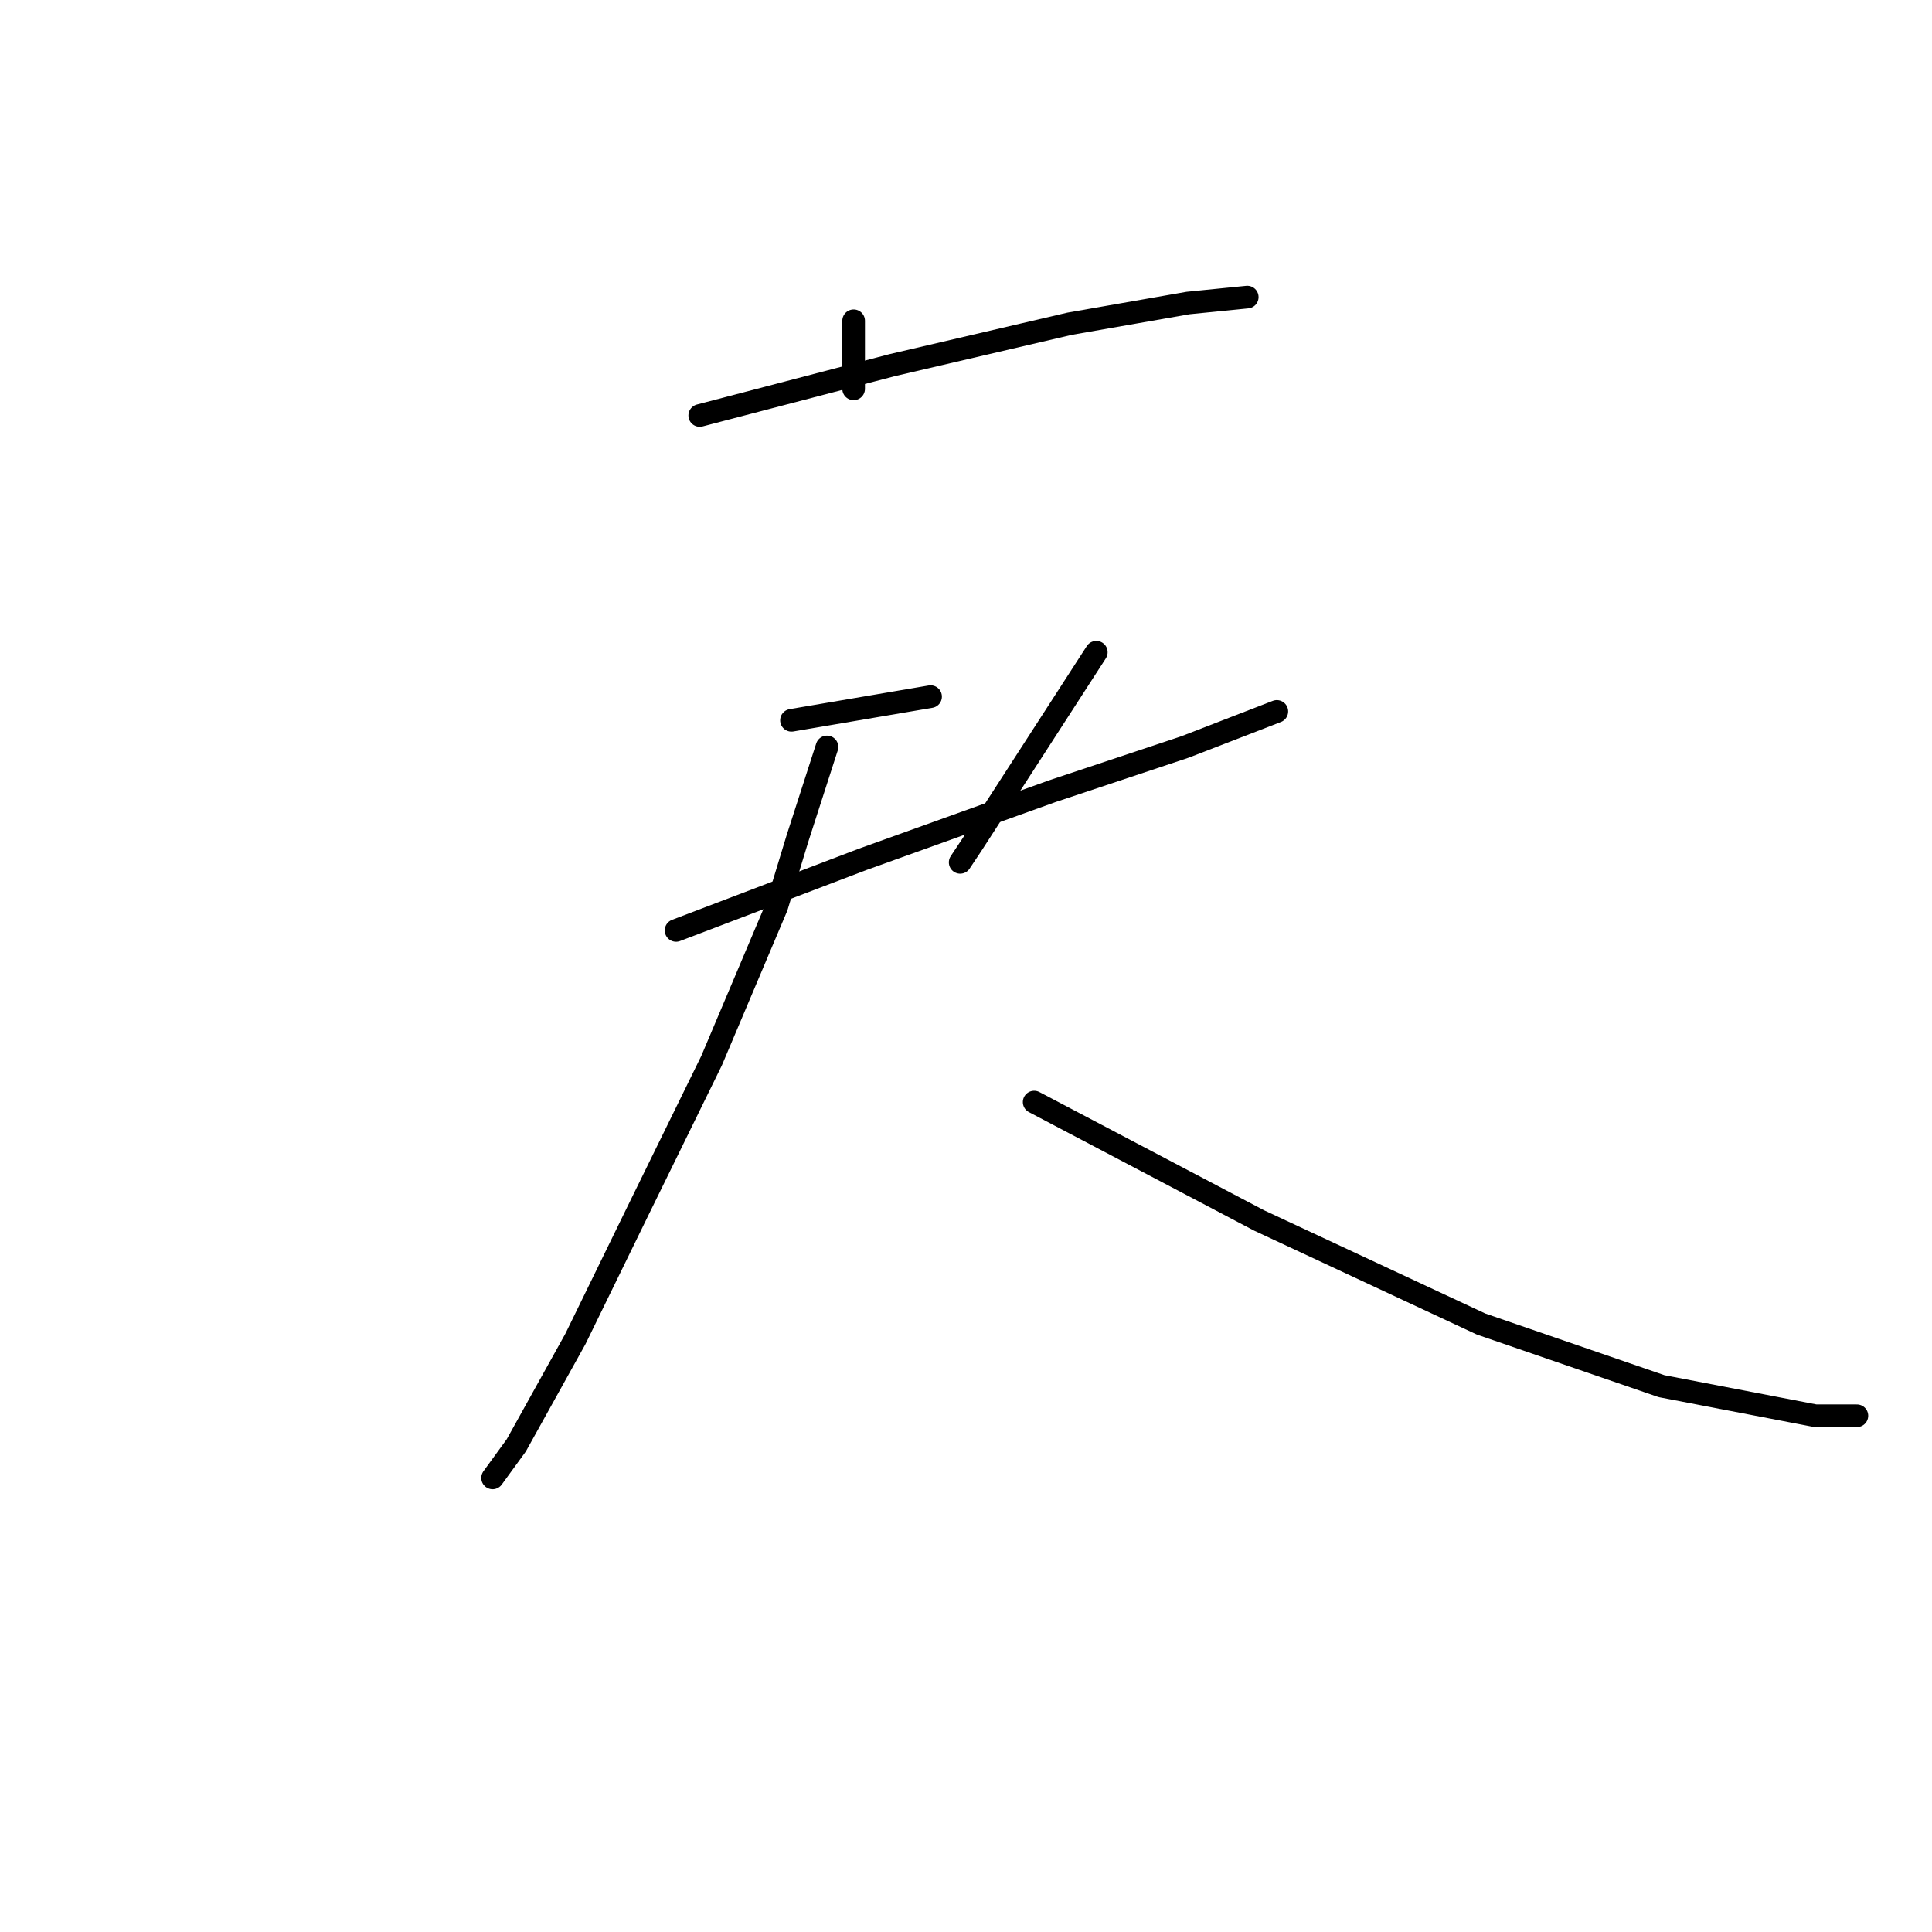 <?xml version="1.0" standalone="no"?>
    <svg width="256" height="256" xmlns="http://www.w3.org/2000/svg" version="1.1">
    <polyline stroke="black" stroke-width="3" stroke-linecap="round" fill="transparent" stroke-linejoin="round" points="113.111 42.505 113.111 51.524 113.111 51.524 " />
        <polyline stroke="black" stroke-width="3" stroke-linecap="round" fill="transparent" stroke-linejoin="round" points="92.719 55.054 118.209 48.387 141.737 42.897 157.423 40.152 165.266 39.368 165.266 39.368 " />
        <polyline stroke="black" stroke-width="3" stroke-linecap="round" fill="transparent" stroke-linejoin="round" points="104.876 95.444 123.306 92.307 123.306 92.307 " />
        <polyline stroke="black" stroke-width="3" stroke-linecap="round" fill="transparent" stroke-linejoin="round" points="145.266 86.425 128.796 111.914 127.228 114.267 127.228 114.267 " />
        <polyline stroke="black" stroke-width="3" stroke-linecap="round" fill="transparent" stroke-linejoin="round" points="89.582 123.286 114.287 113.875 139.384 104.856 157.031 98.973 169.187 94.268 169.187 94.268 " />
        <polyline stroke="black" stroke-width="3" stroke-linecap="round" fill="transparent" stroke-linejoin="round" points="109.581 98.973 105.66 111.13 102.915 120.149 94.288 140.54 84.484 160.54 76.25 177.402 68.407 191.519 65.27 195.832 65.27 195.832 " />
        <polyline stroke="black" stroke-width="3" stroke-linecap="round" fill="transparent" stroke-linejoin="round" points="137.031 146.03 166.834 161.716 196.245 175.441 220.165 183.676 240.557 187.597 246.047 187.597 246.047 187.597 " />
        </svg>